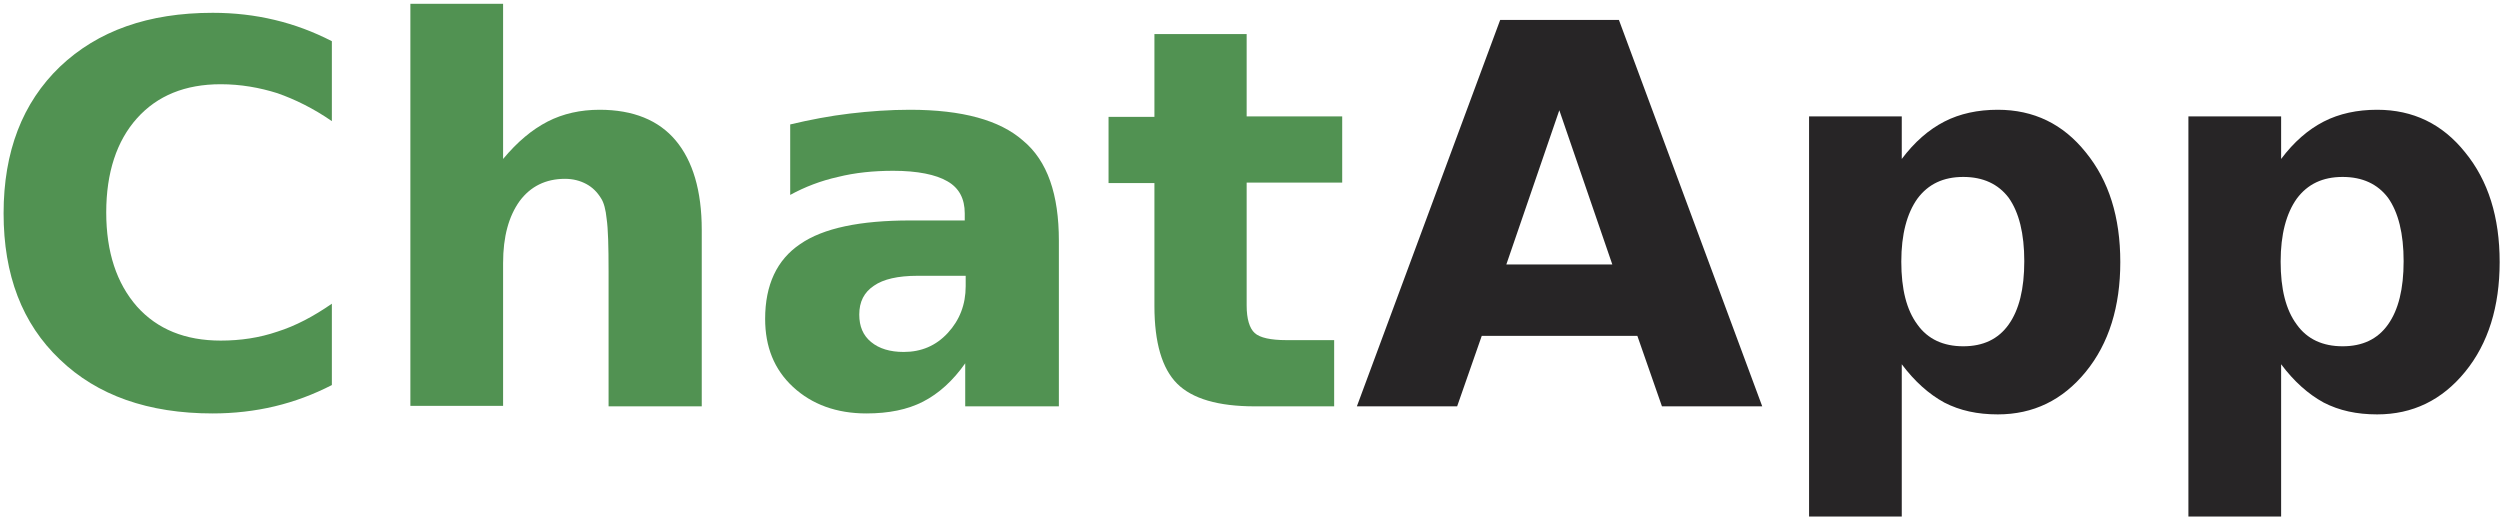 <svg width="160" height="34" viewBox="0 0 160 34" fill="none" xmlns="http://www.w3.org/2000/svg">
<path d="M21.239 24.644C20.059 25.249 18.848 25.703 17.576 26.006C16.305 26.309 14.973 26.46 13.611 26.46C9.494 26.46 6.224 25.31 3.833 23.009C1.411 20.709 0.23 17.59 0.23 13.655C0.23 9.689 1.441 6.571 3.833 4.271C6.254 1.97 9.494 0.82 13.611 0.82C15.003 0.82 16.305 0.971 17.576 1.274C18.848 1.576 20.059 2.03 21.239 2.636V7.752C20.059 6.935 18.878 6.359 17.758 5.966C16.608 5.603 15.397 5.391 14.125 5.391C11.855 5.391 10.069 6.117 8.767 7.57C7.465 9.023 6.799 11.052 6.799 13.595C6.799 16.137 7.465 18.135 8.767 19.619C10.069 21.072 11.855 21.798 14.125 21.798C15.397 21.798 16.608 21.617 17.758 21.223C18.908 20.86 20.059 20.254 21.239 19.437V24.644Z" fill="#519252"/>
<path d="M44.912 14.715V26.006H38.949V24.16V17.379C38.949 15.744 38.918 14.654 38.827 14.018C38.767 13.413 38.646 12.959 38.464 12.686C38.222 12.293 37.919 11.99 37.526 11.778C37.132 11.566 36.678 11.445 36.163 11.445C34.922 11.445 33.954 11.93 33.257 12.868C32.561 13.837 32.198 15.138 32.198 16.834V25.976H26.264V0.244H32.198V10.174C33.106 9.084 34.044 8.297 35.043 7.782C36.042 7.268 37.163 7.025 38.373 7.025C40.523 7.025 42.157 7.691 43.247 8.993C44.337 10.295 44.912 12.202 44.912 14.715Z" fill="#519252"/>
<path d="M67.768 15.411V26.006H61.774V23.251C60.987 24.372 60.079 25.189 59.08 25.703C58.081 26.218 56.87 26.46 55.447 26.46C53.54 26.46 51.966 25.885 50.755 24.765C49.544 23.645 48.969 22.192 48.969 20.406C48.969 18.226 49.726 16.622 51.209 15.623C52.692 14.594 55.053 14.109 58.262 14.109H61.744V13.655C61.744 12.717 61.38 12.02 60.624 11.597C59.897 11.173 58.717 10.931 57.173 10.931C55.901 10.931 54.721 11.052 53.631 11.324C52.541 11.566 51.512 11.96 50.573 12.475V7.964C51.845 7.661 53.116 7.419 54.388 7.268C55.659 7.116 56.961 7.025 58.232 7.025C61.592 7.025 63.984 7.691 65.467 8.993C67.041 10.295 67.768 12.444 67.768 15.411ZM58.716 17.651C57.475 17.651 56.537 17.863 55.931 18.287C55.296 18.711 54.993 19.316 54.993 20.133C54.993 20.89 55.235 21.465 55.75 21.889C56.264 22.313 56.961 22.525 57.839 22.525C58.959 22.525 59.897 22.131 60.654 21.314C61.411 20.497 61.804 19.498 61.804 18.317V17.651H58.716Z" fill="#519252"/>
<path d="M79.786 2.182V7.449H85.901V11.687H79.786V19.558C79.786 20.406 79.968 21.011 80.301 21.314C80.634 21.617 81.33 21.768 82.329 21.768H85.386V26.006H80.301C77.97 26.006 76.305 25.522 75.336 24.553C74.367 23.584 73.883 21.919 73.883 19.588V11.718H70.947V7.48H73.883V2.182H79.786Z" fill="#519252"/>
<path d="M104.791 21.496H94.832L93.257 26.006H86.84L96.012 1.274H103.61L112.783 26.006H106.365L104.791 21.496ZM96.406 16.924H103.187L99.796 7.056L96.406 16.924Z" fill="#272526"/>
<path d="M121.713 23.312V33.06H115.78V7.449H121.713V10.174C122.531 9.084 123.439 8.297 124.438 7.782C125.437 7.268 126.587 7.025 127.858 7.025C130.159 7.025 132.036 7.934 133.489 9.75C134.972 11.566 135.699 13.897 135.699 16.773C135.699 19.619 134.972 21.98 133.489 23.796C132.006 25.613 130.129 26.521 127.858 26.521C126.557 26.521 125.437 26.279 124.438 25.764C123.439 25.219 122.531 24.402 121.713 23.312ZM125.649 11.324C124.377 11.324 123.408 11.778 122.712 12.717C122.046 13.655 121.683 14.987 121.683 16.743C121.683 18.499 122.016 19.831 122.712 20.769C123.378 21.707 124.377 22.162 125.649 22.162C126.92 22.162 127.889 21.707 128.555 20.769C129.221 19.831 129.554 18.499 129.554 16.713C129.554 14.957 129.221 13.595 128.555 12.656C127.889 11.778 126.92 11.324 125.649 11.324Z" fill="#272526"/>
<path d="M145.992 23.312V33.06H140.058V7.449H145.992V10.174C146.809 9.084 147.717 8.297 148.716 7.782C149.715 7.268 150.866 7.025 152.137 7.025C154.438 7.025 156.315 7.934 157.768 9.75C159.251 11.566 159.978 13.897 159.978 16.773C159.978 19.619 159.251 21.98 157.768 23.796C156.284 25.613 154.407 26.521 152.137 26.521C150.835 26.521 149.715 26.279 148.716 25.764C147.717 25.219 146.809 24.402 145.992 23.312ZM149.927 11.324C148.656 11.324 147.687 11.778 146.991 12.717C146.325 13.655 145.961 14.987 145.961 16.743C145.961 18.499 146.294 19.831 146.991 20.769C147.657 21.707 148.656 22.162 149.927 22.162C151.199 22.162 152.167 21.707 152.833 20.769C153.499 19.831 153.832 18.499 153.832 16.713C153.832 14.957 153.499 13.595 152.833 12.656C152.167 11.778 151.199 11.324 149.927 11.324Z" fill="#272526"/>
</svg>

